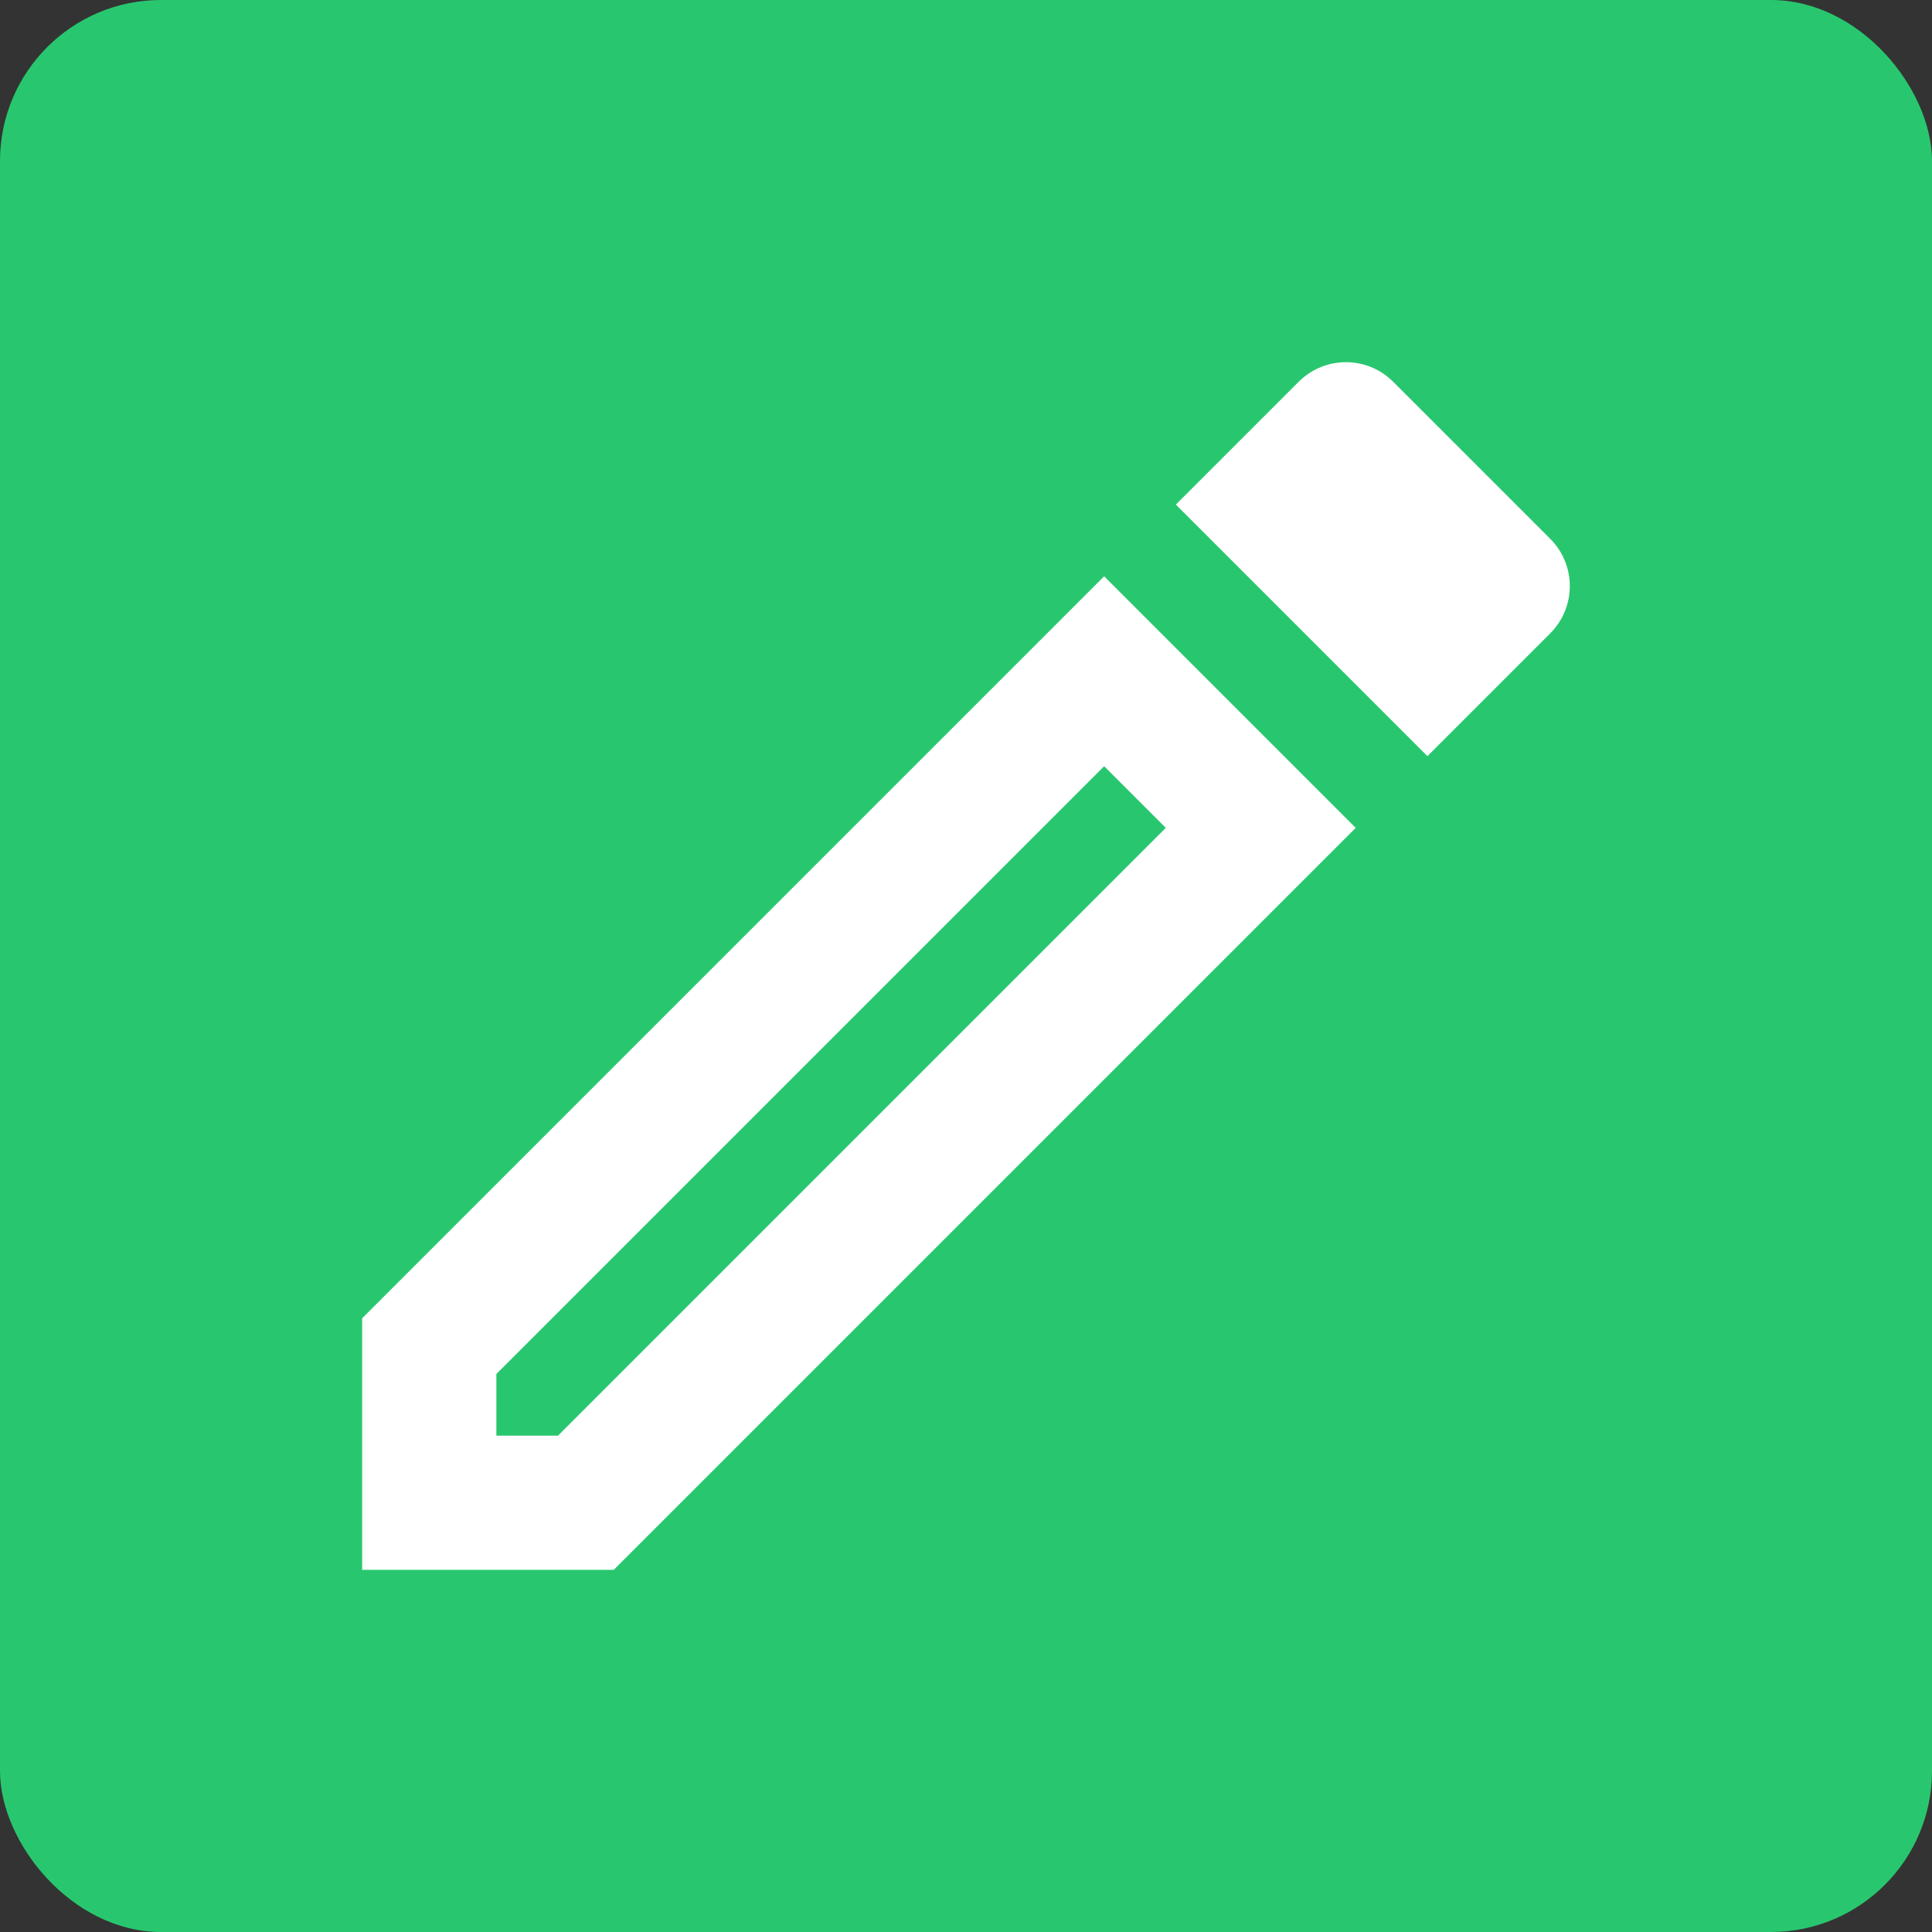 <svg width="24" height="24" viewBox="0 0 24 24" fill="none" xmlns="http://www.w3.org/2000/svg">
<rect x="0" y="0" width="24" height="24" fill="#333333" stroke="none"/>
<rect width="24" height="24" rx="2" fill="#28C76F"/>
<path d="M4.499 19.501H7.624L16.841 10.284L13.716 7.159L4.499 16.376V19.501ZM6.166 17.068L13.716 9.518L14.482 10.284L6.932 17.834H6.166V17.068Z" fill="white"/>
<path d="M17.307 4.743C16.982 4.418 16.457 4.418 16.132 4.743L14.607 6.268L17.732 9.393L19.257 7.868C19.582 7.543 19.582 7.018 19.257 6.693L17.307 4.743Z" fill="white"/>
</svg>
